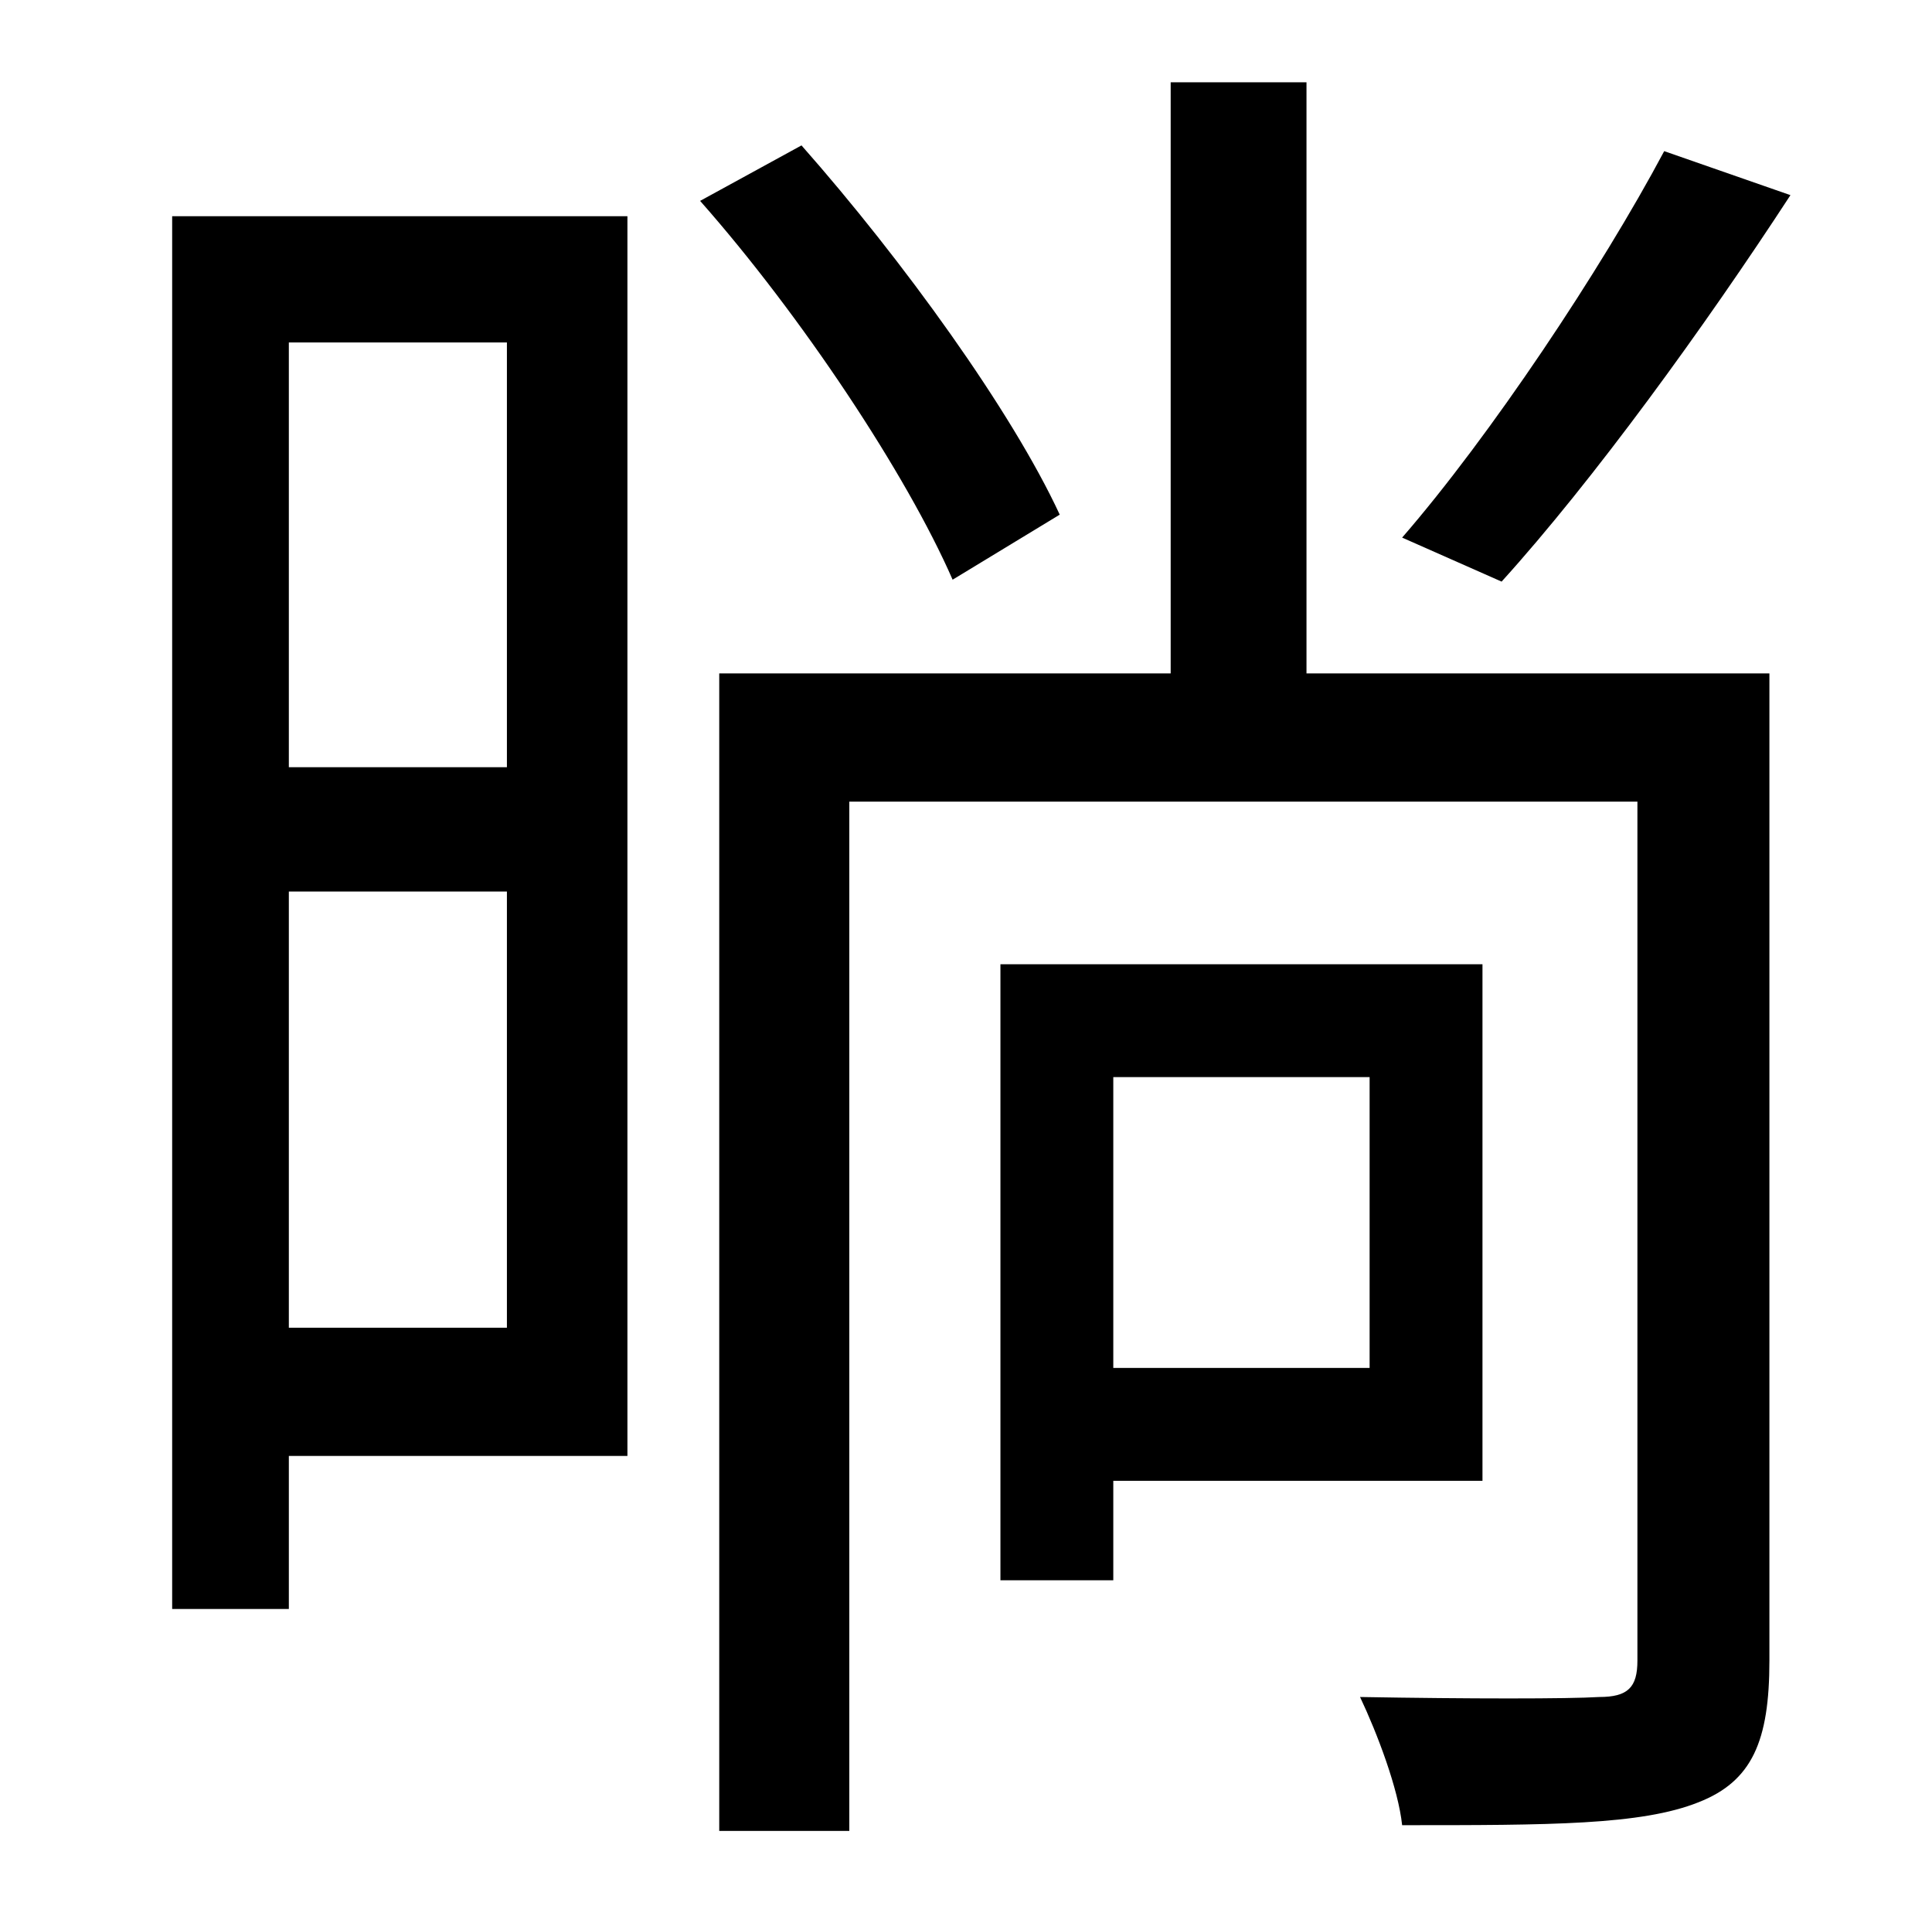 <?xml version="1.0" standalone="no"?>
<!DOCTYPE svg PUBLIC "-//W3C//DTD SVG 1.1//EN" "http://www.w3.org/Graphics/SVG/1.1/DTD/svg11.dtd" >
<svg xmlns="http://www.w3.org/2000/svg" xmlns:xlink="http://www.w3.org/1999/xlink" version="1.1" viewBox="-10 0 1010 1000">
   <path fill="currentColor"
d="M860 79l66 23c-45 69 -103 149 -151 202l-52 -23c46 -53 104 -140 137 -202zM255 179h-114v222h114v-222zM141 694h114v-228h-114v228zM318 113v648h-177v80h-61v-728h238zM544 269l-56 34c-24 -55 -79 -138 -132 -198l53 -29c53 60 110 139 135 193zM706 563h-134v152
h134v-152zM765 774h-193v52h-59v-322h252v270zM915 352v516c0 42 -9 63 -37 74c-30 12 -78 12 -155 12c-2 -19 -13 -48 -22 -67c57 1 109 1 125 0c15 0 20 -5 20 -19v-449h-412v538h-68v-605h236v-309h71v309h242z" />
</svg>
